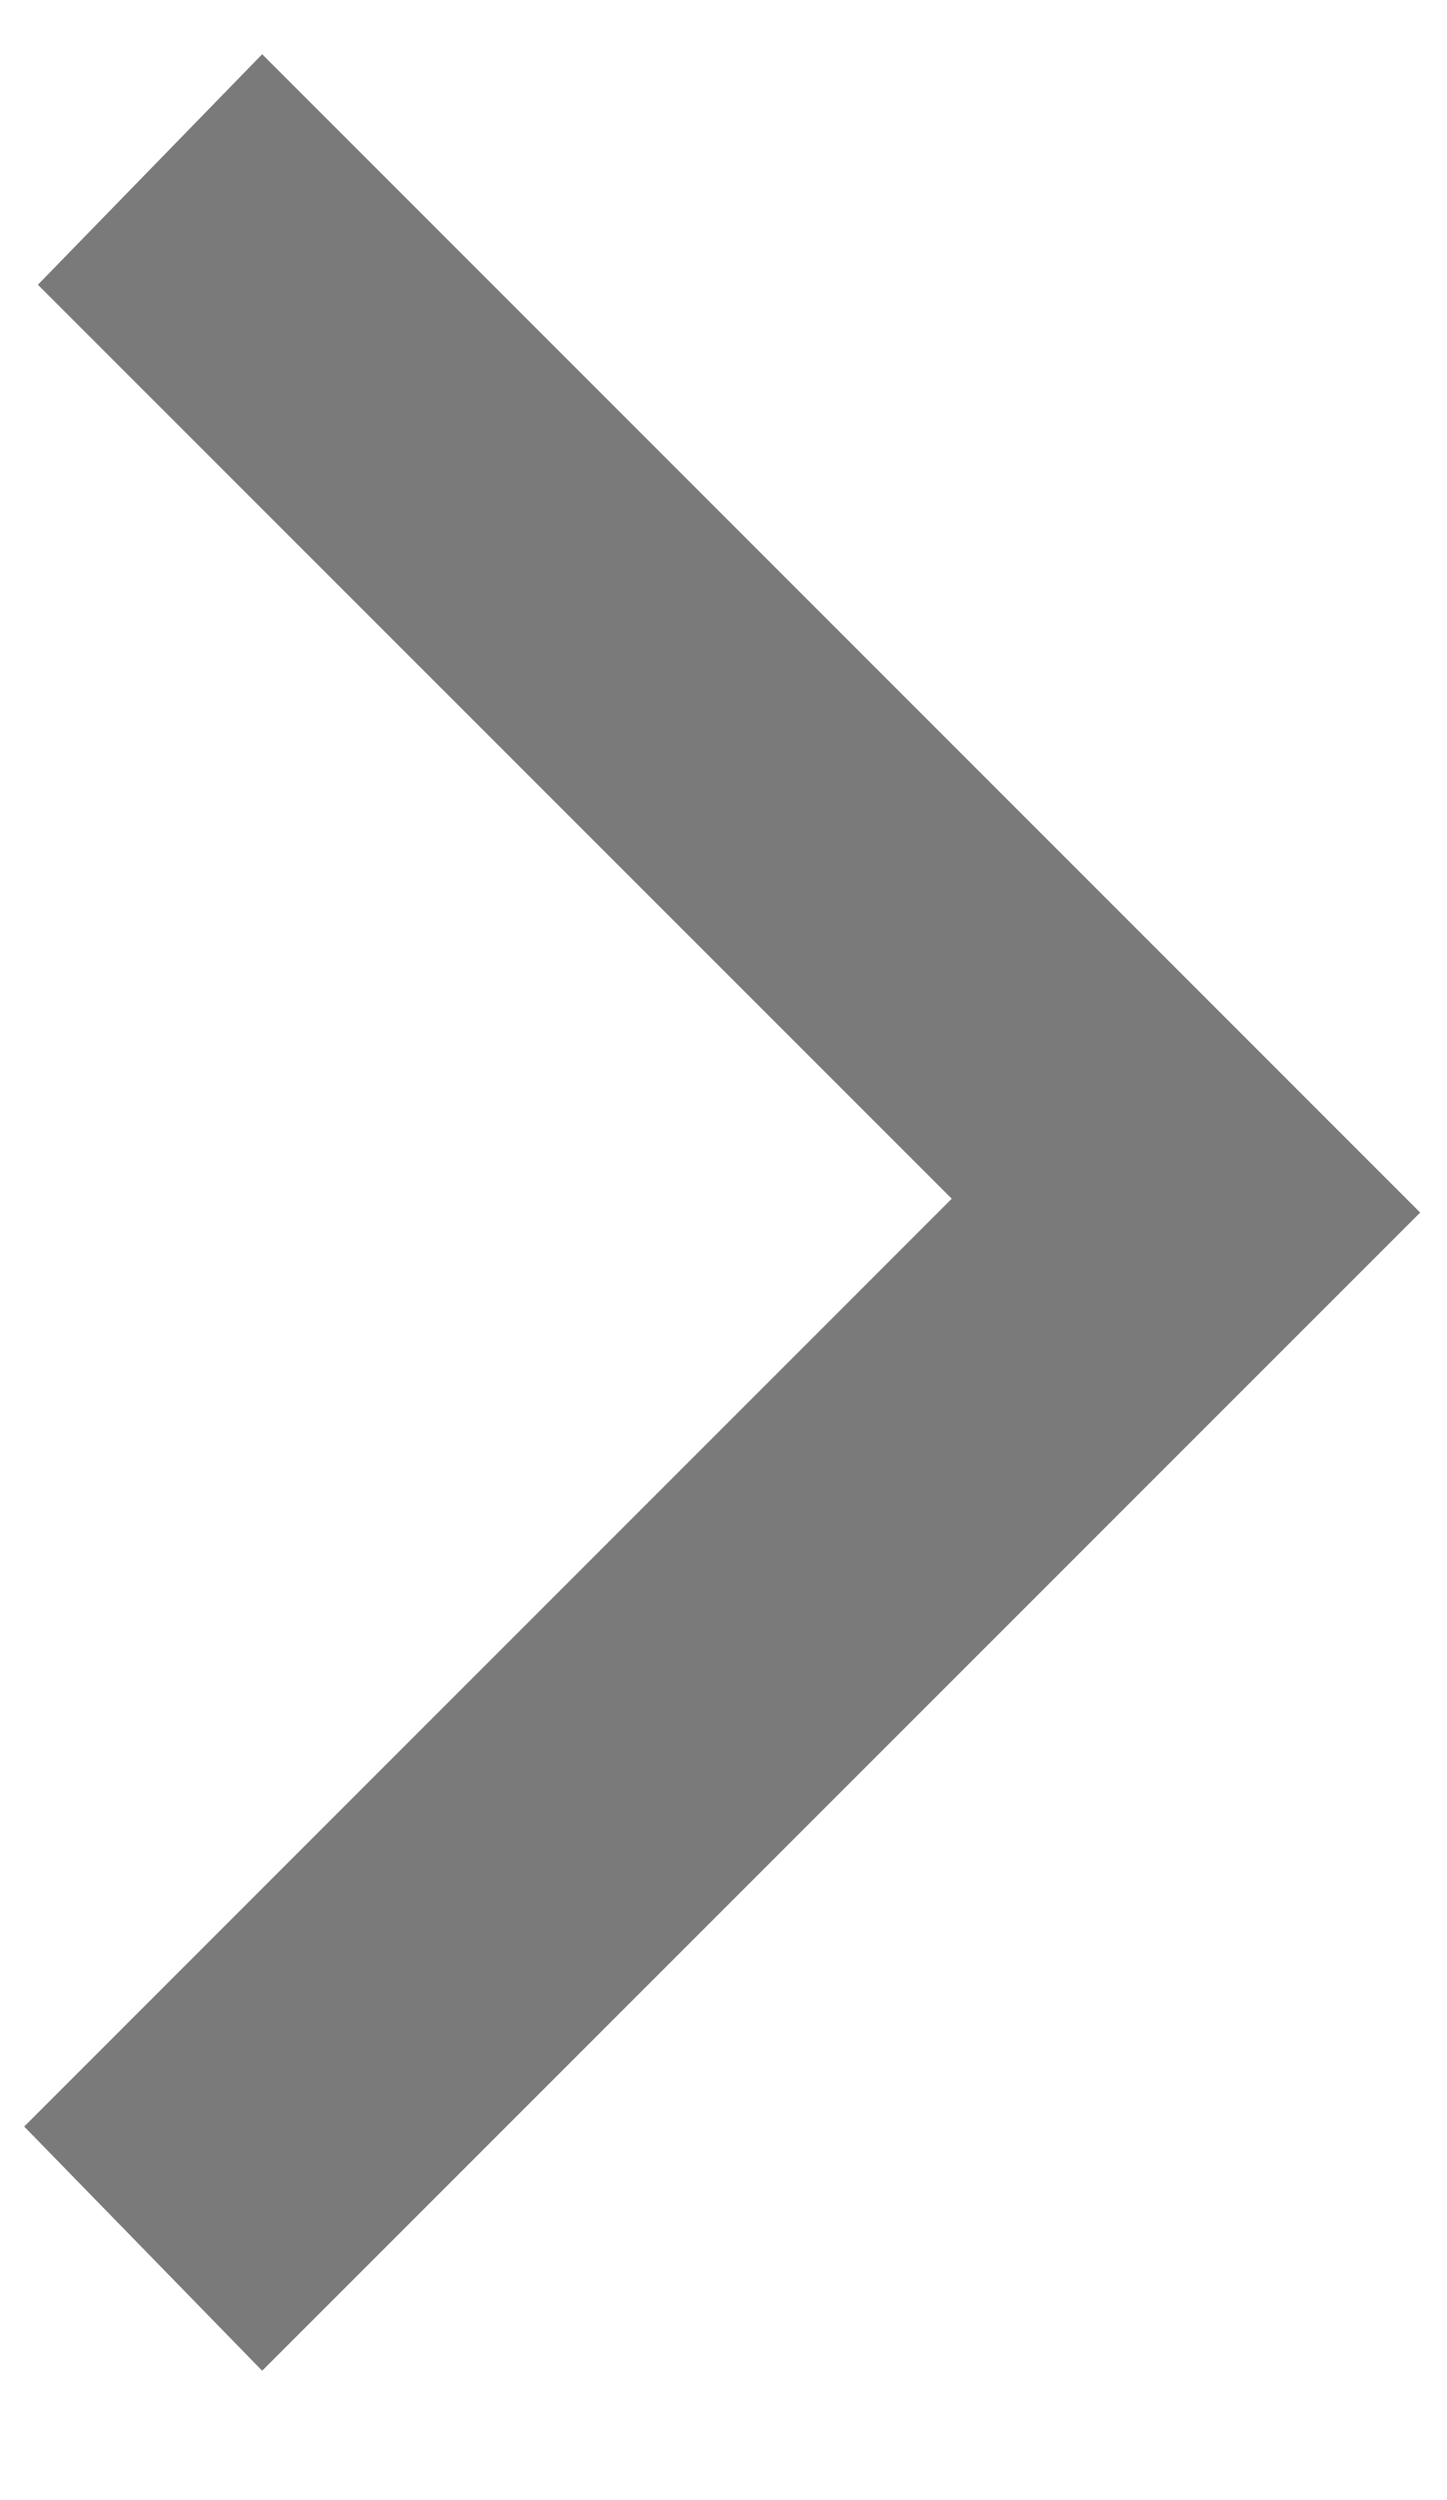<svg width="11" height="19" viewBox="0 0 11 19" fill="none" xmlns="http://www.w3.org/2000/svg">
<path d="M10.796 9.215L1.993 0.412L0.288 2.164L7.235 9.11L0.184 16.161L1.993 18.017L10.796 9.215Z" fill="#7A7A7A"/>
</svg>
